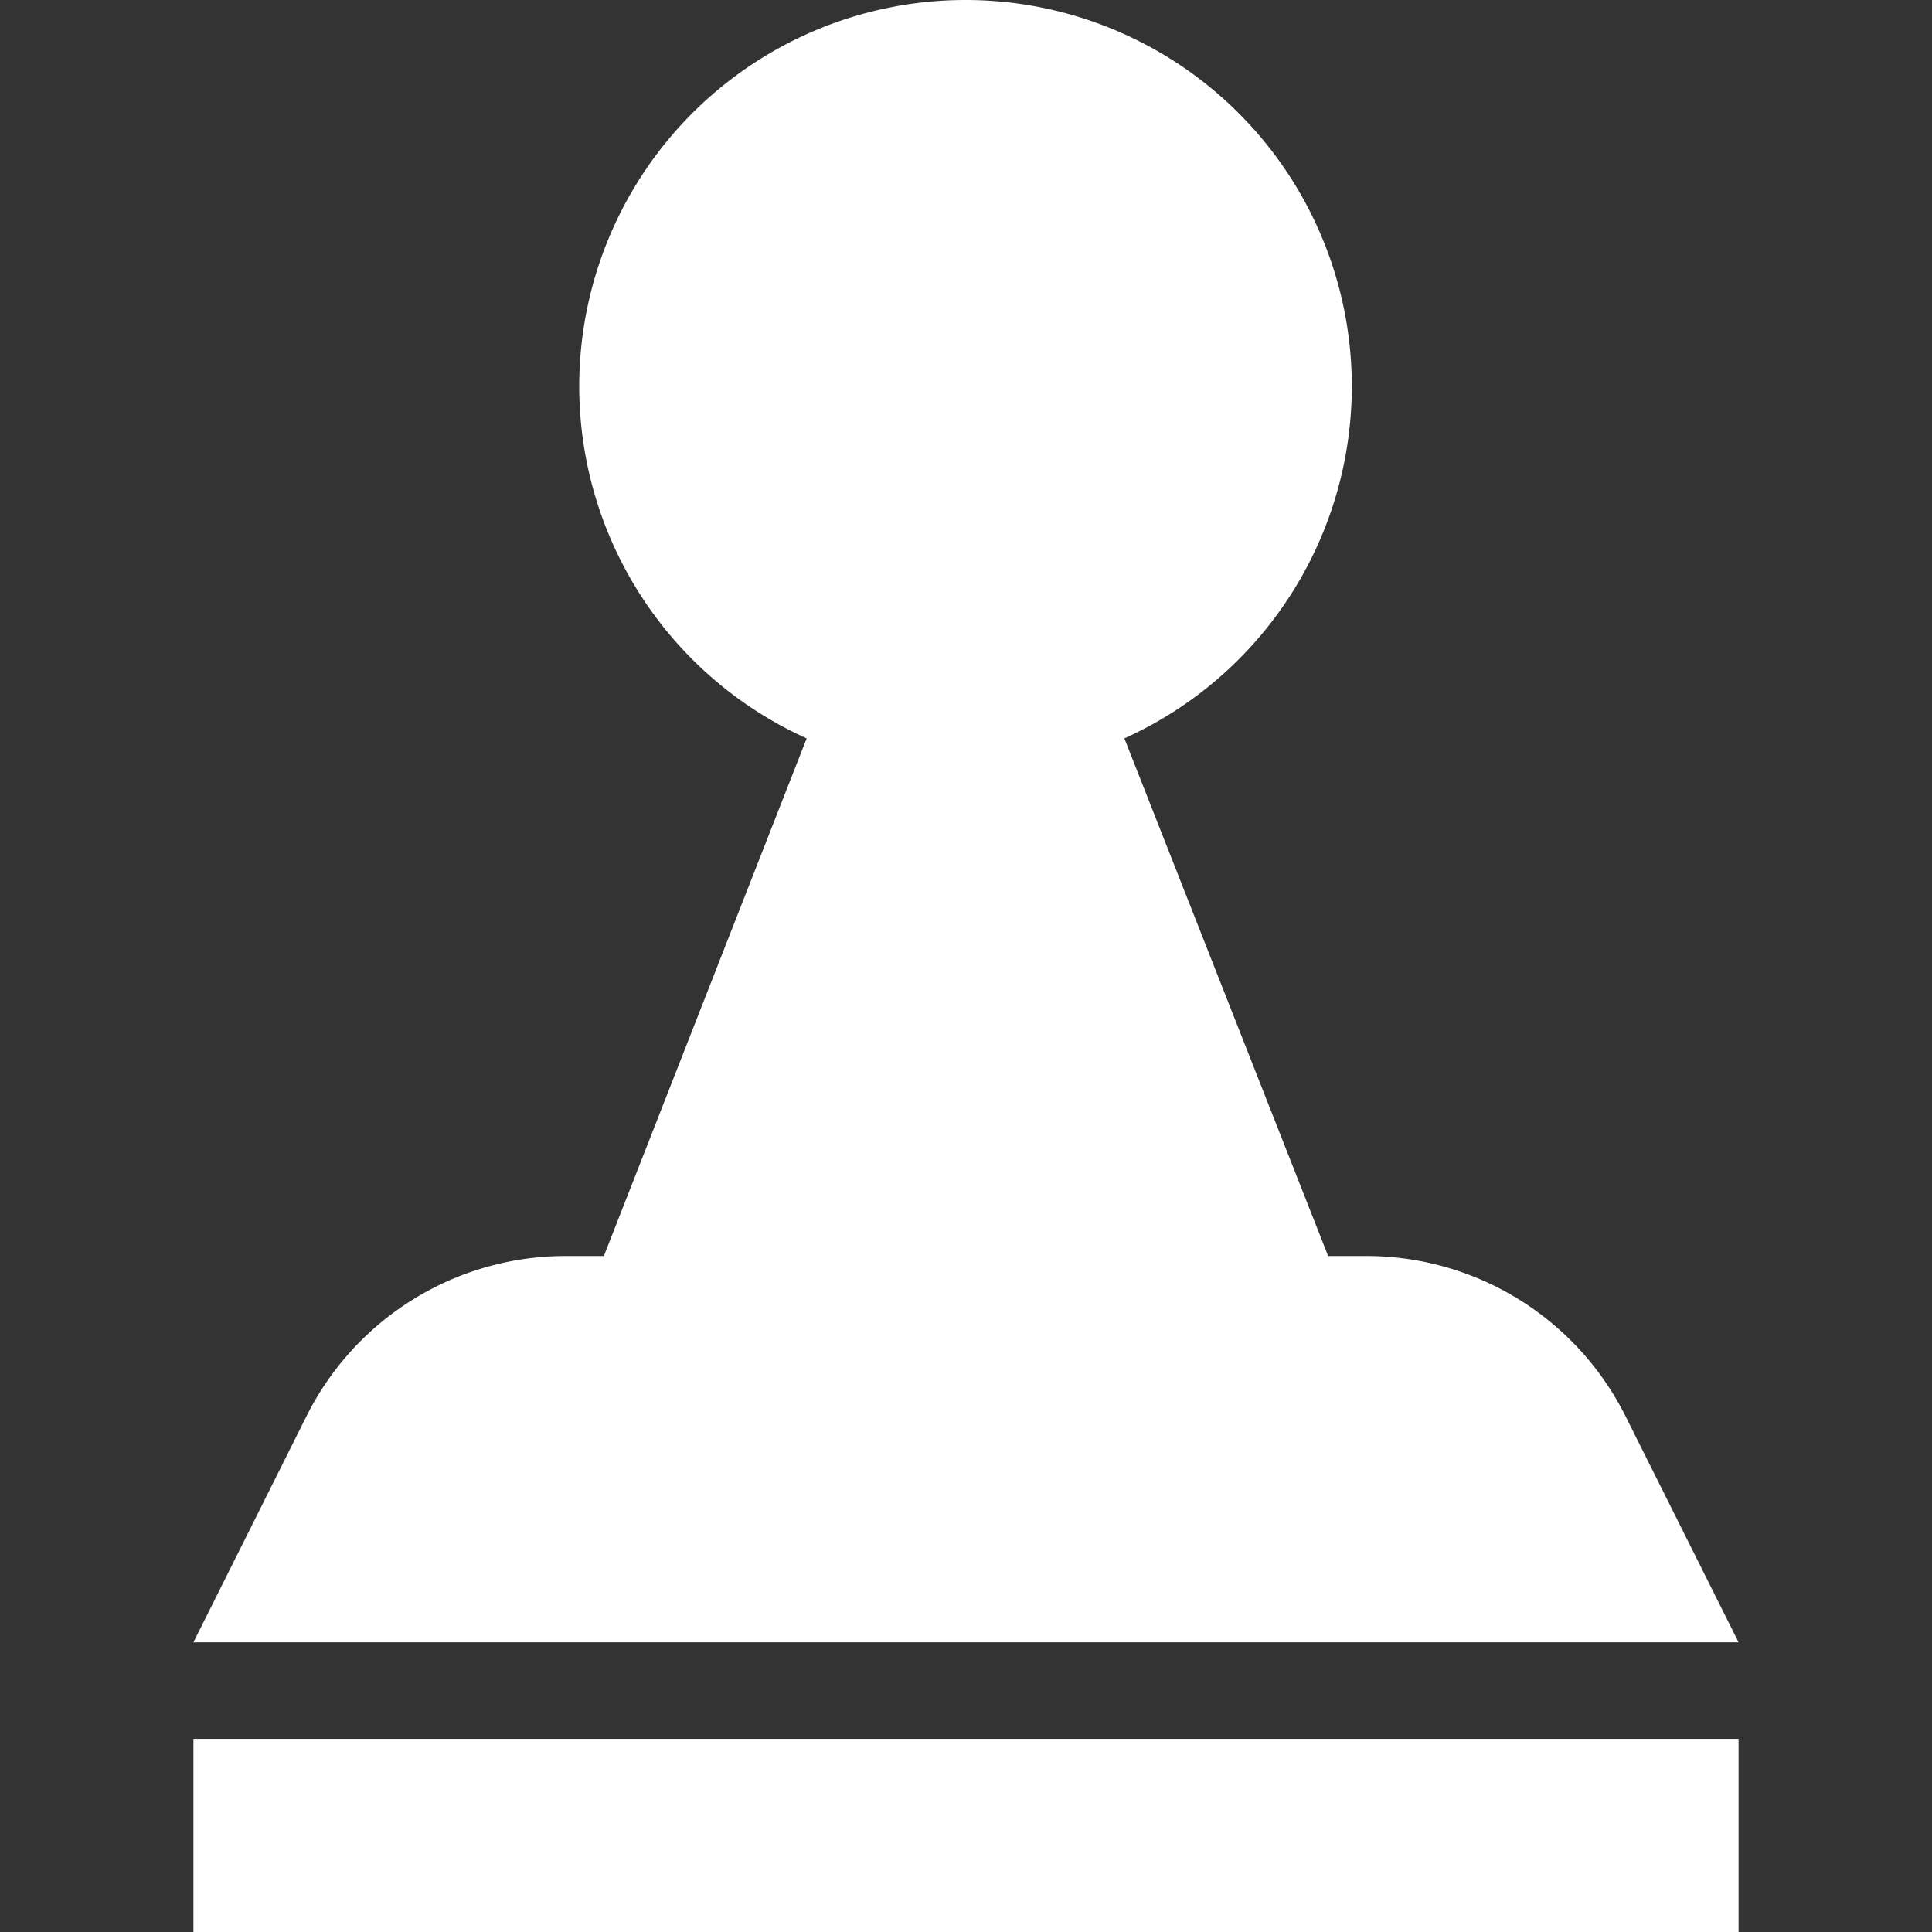 <svg t="1651387802358" class="icon" viewBox="0 0 1024 1024" version="1.1" xmlns="http://www.w3.org/2000/svg" p-id="15015" width="512" height="512"><rect x="0" y="0" width="1024" height="1024" fill="#333333" stroke="none"/><path d="M861.59 750.675A153.553 153.553 0 0 0 724.415 665.709h-20.474l-107.999-274.348a204.738 204.738 0 1 0-168.397 0L320.058 665.709h-20.474a153.553 153.553 0 0 0-137.174 84.966L102.525 870.447h818.951zM102.525 921.631h818.951v102.369H102.525z" p-id="15016" fill="#ffffff"></path></svg>